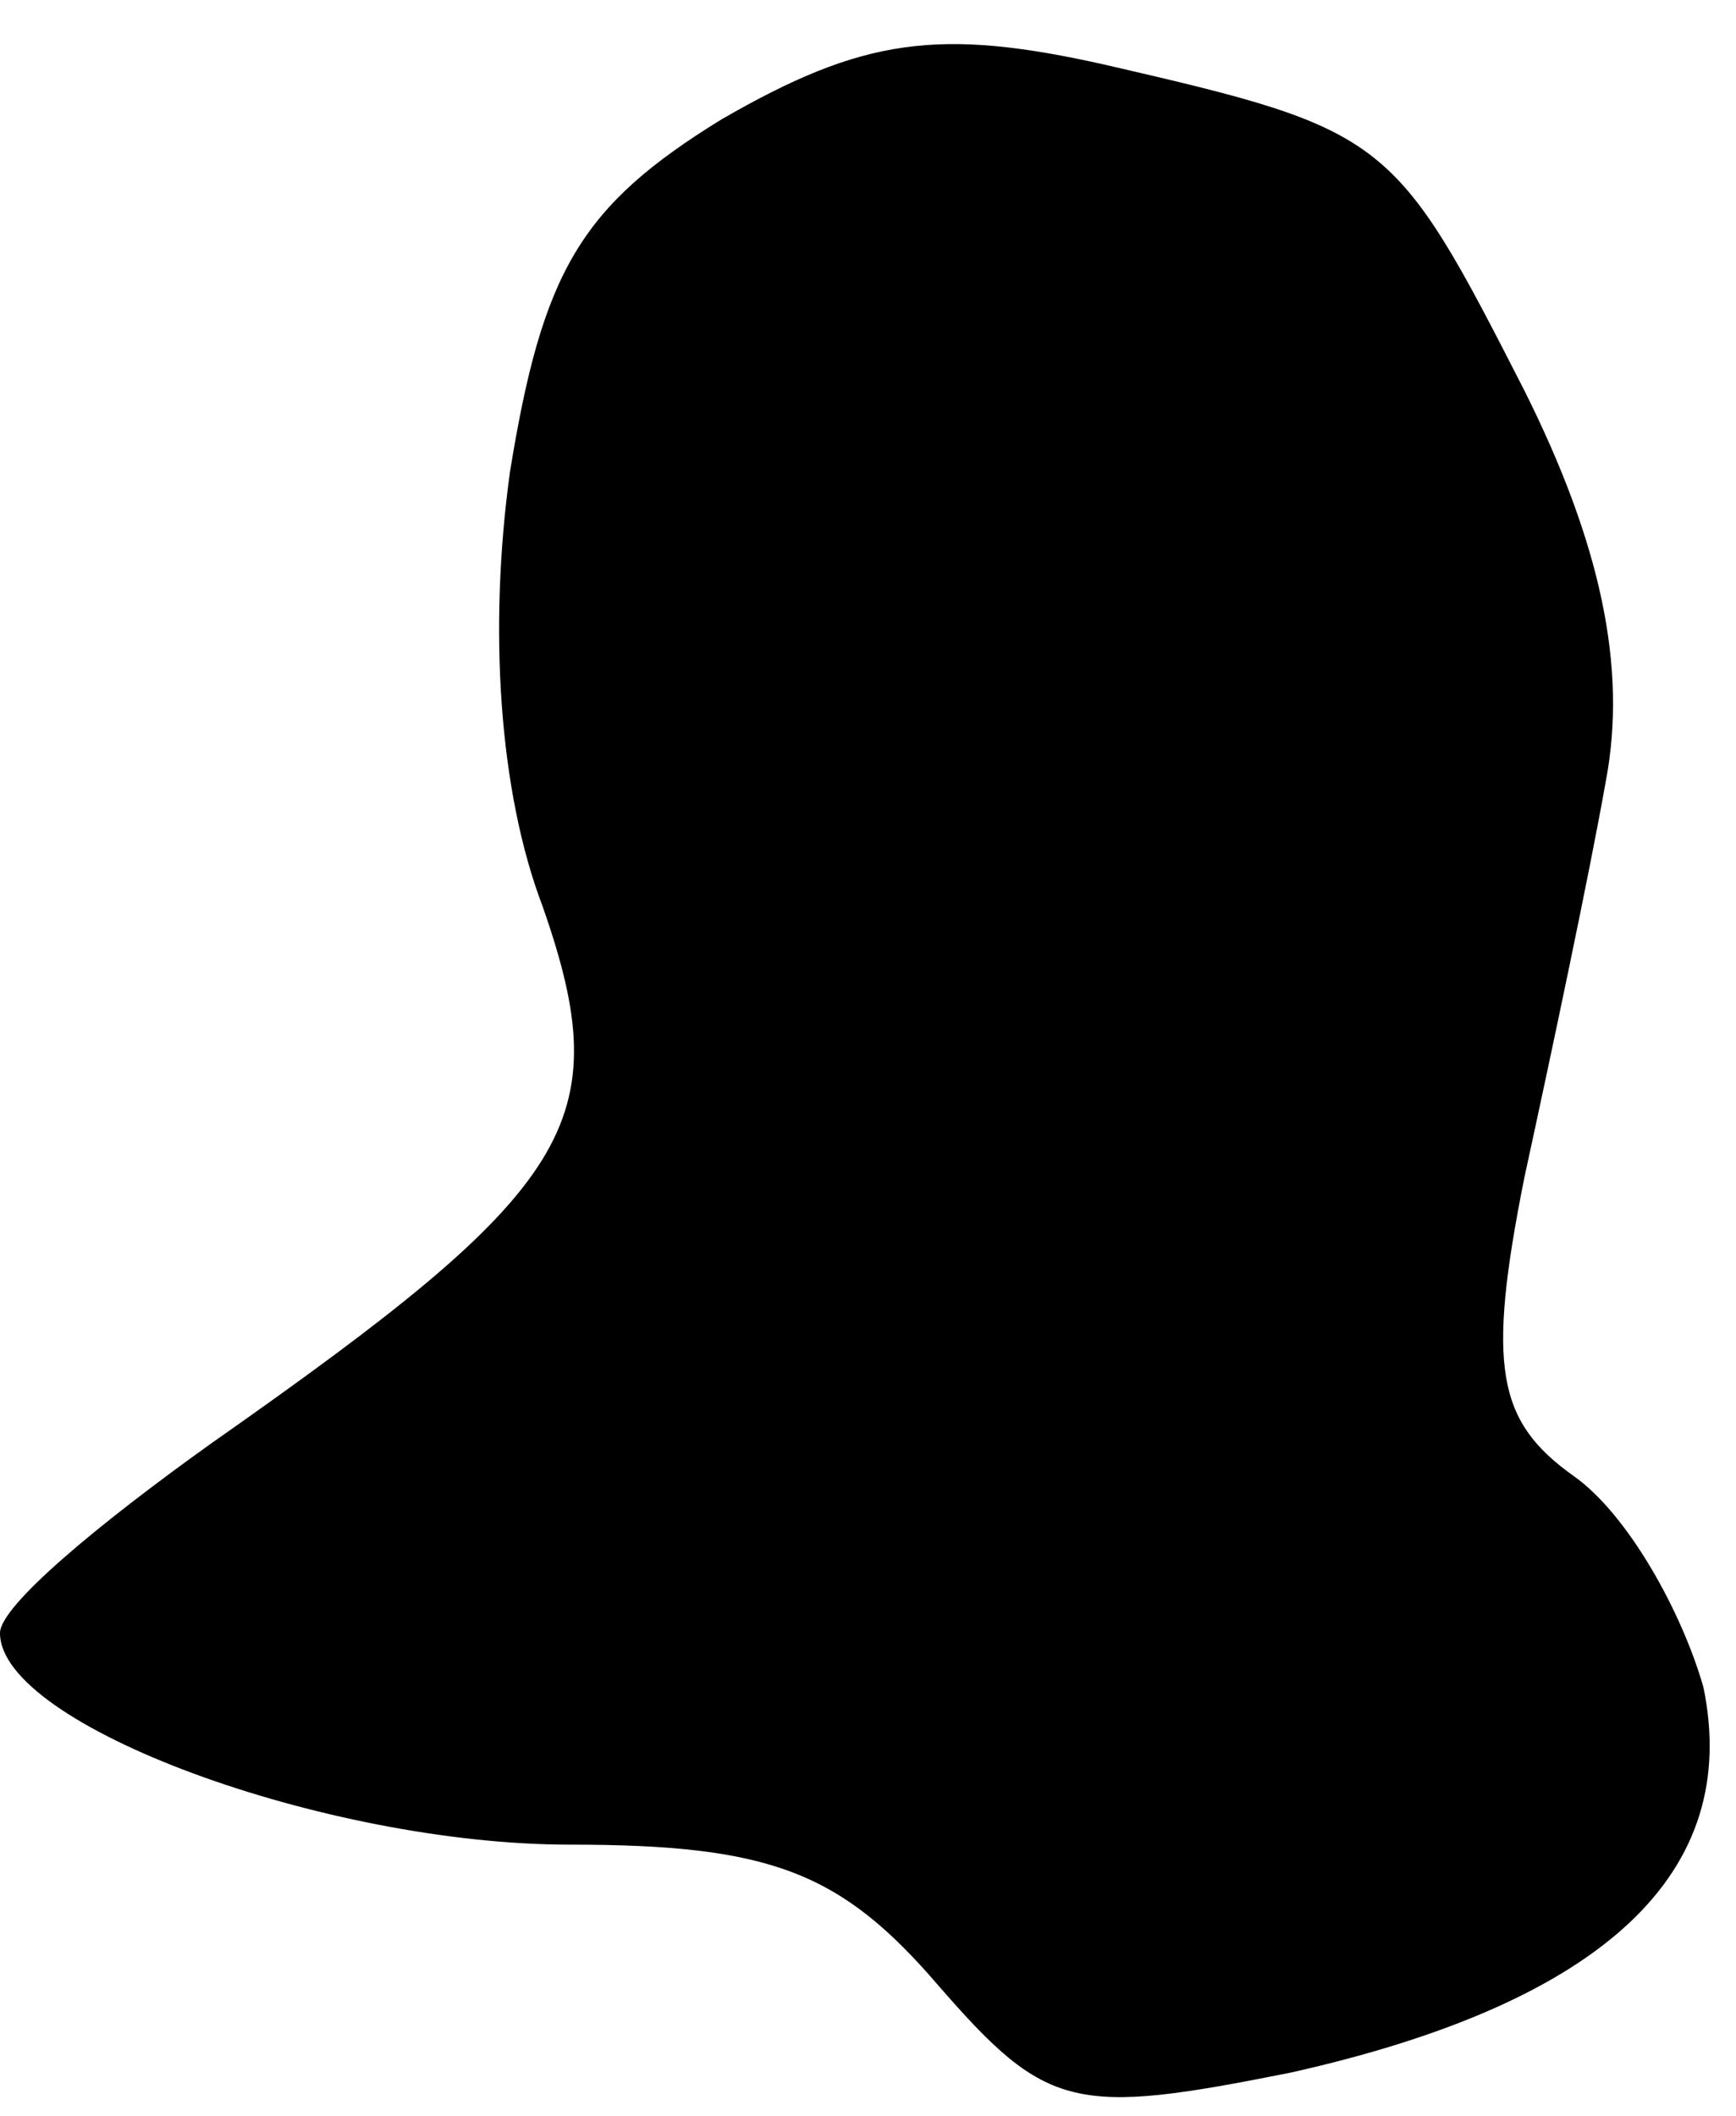 <?xml version="1.0" standalone="no"?>
<!DOCTYPE svg PUBLIC "-//W3C//DTD SVG 20010904//EN"
 "http://www.w3.org/TR/2001/REC-SVG-20010904/DTD/svg10.dtd">
<svg version="1.0" xmlns="http://www.w3.org/2000/svg"
 width="32pt" height="39pt" viewBox="0 0 32 39"
 preserveAspectRatio="xMidYMid meet">
<g transform="translate(0,39) scale(0.1,-0.1)"
fill="#000000" stroke="none">
<path fill="#000000" stroke="none" d="M133 368 c-26 -16 -33 -28 -39 -65 -4
-29 -2 -59 6 -80 14 -40 6 -52 -61 -99 -21 -15 -39 -30 -39 -35 0 -17 60 -39
105 -39 37 0 50 -5 68 -26 20 -23 25 -24 65 -16 58 13 83 37 76 71 -4 14 -14
32 -24 39 -14 10 -16 20 -9 55 5 23 12 56 15 73 4 21 -1 44 -15 72 -24 47 -25
48 -77 60 -31 7 -45 5 -71 -10z"/>
</g>
</svg>
